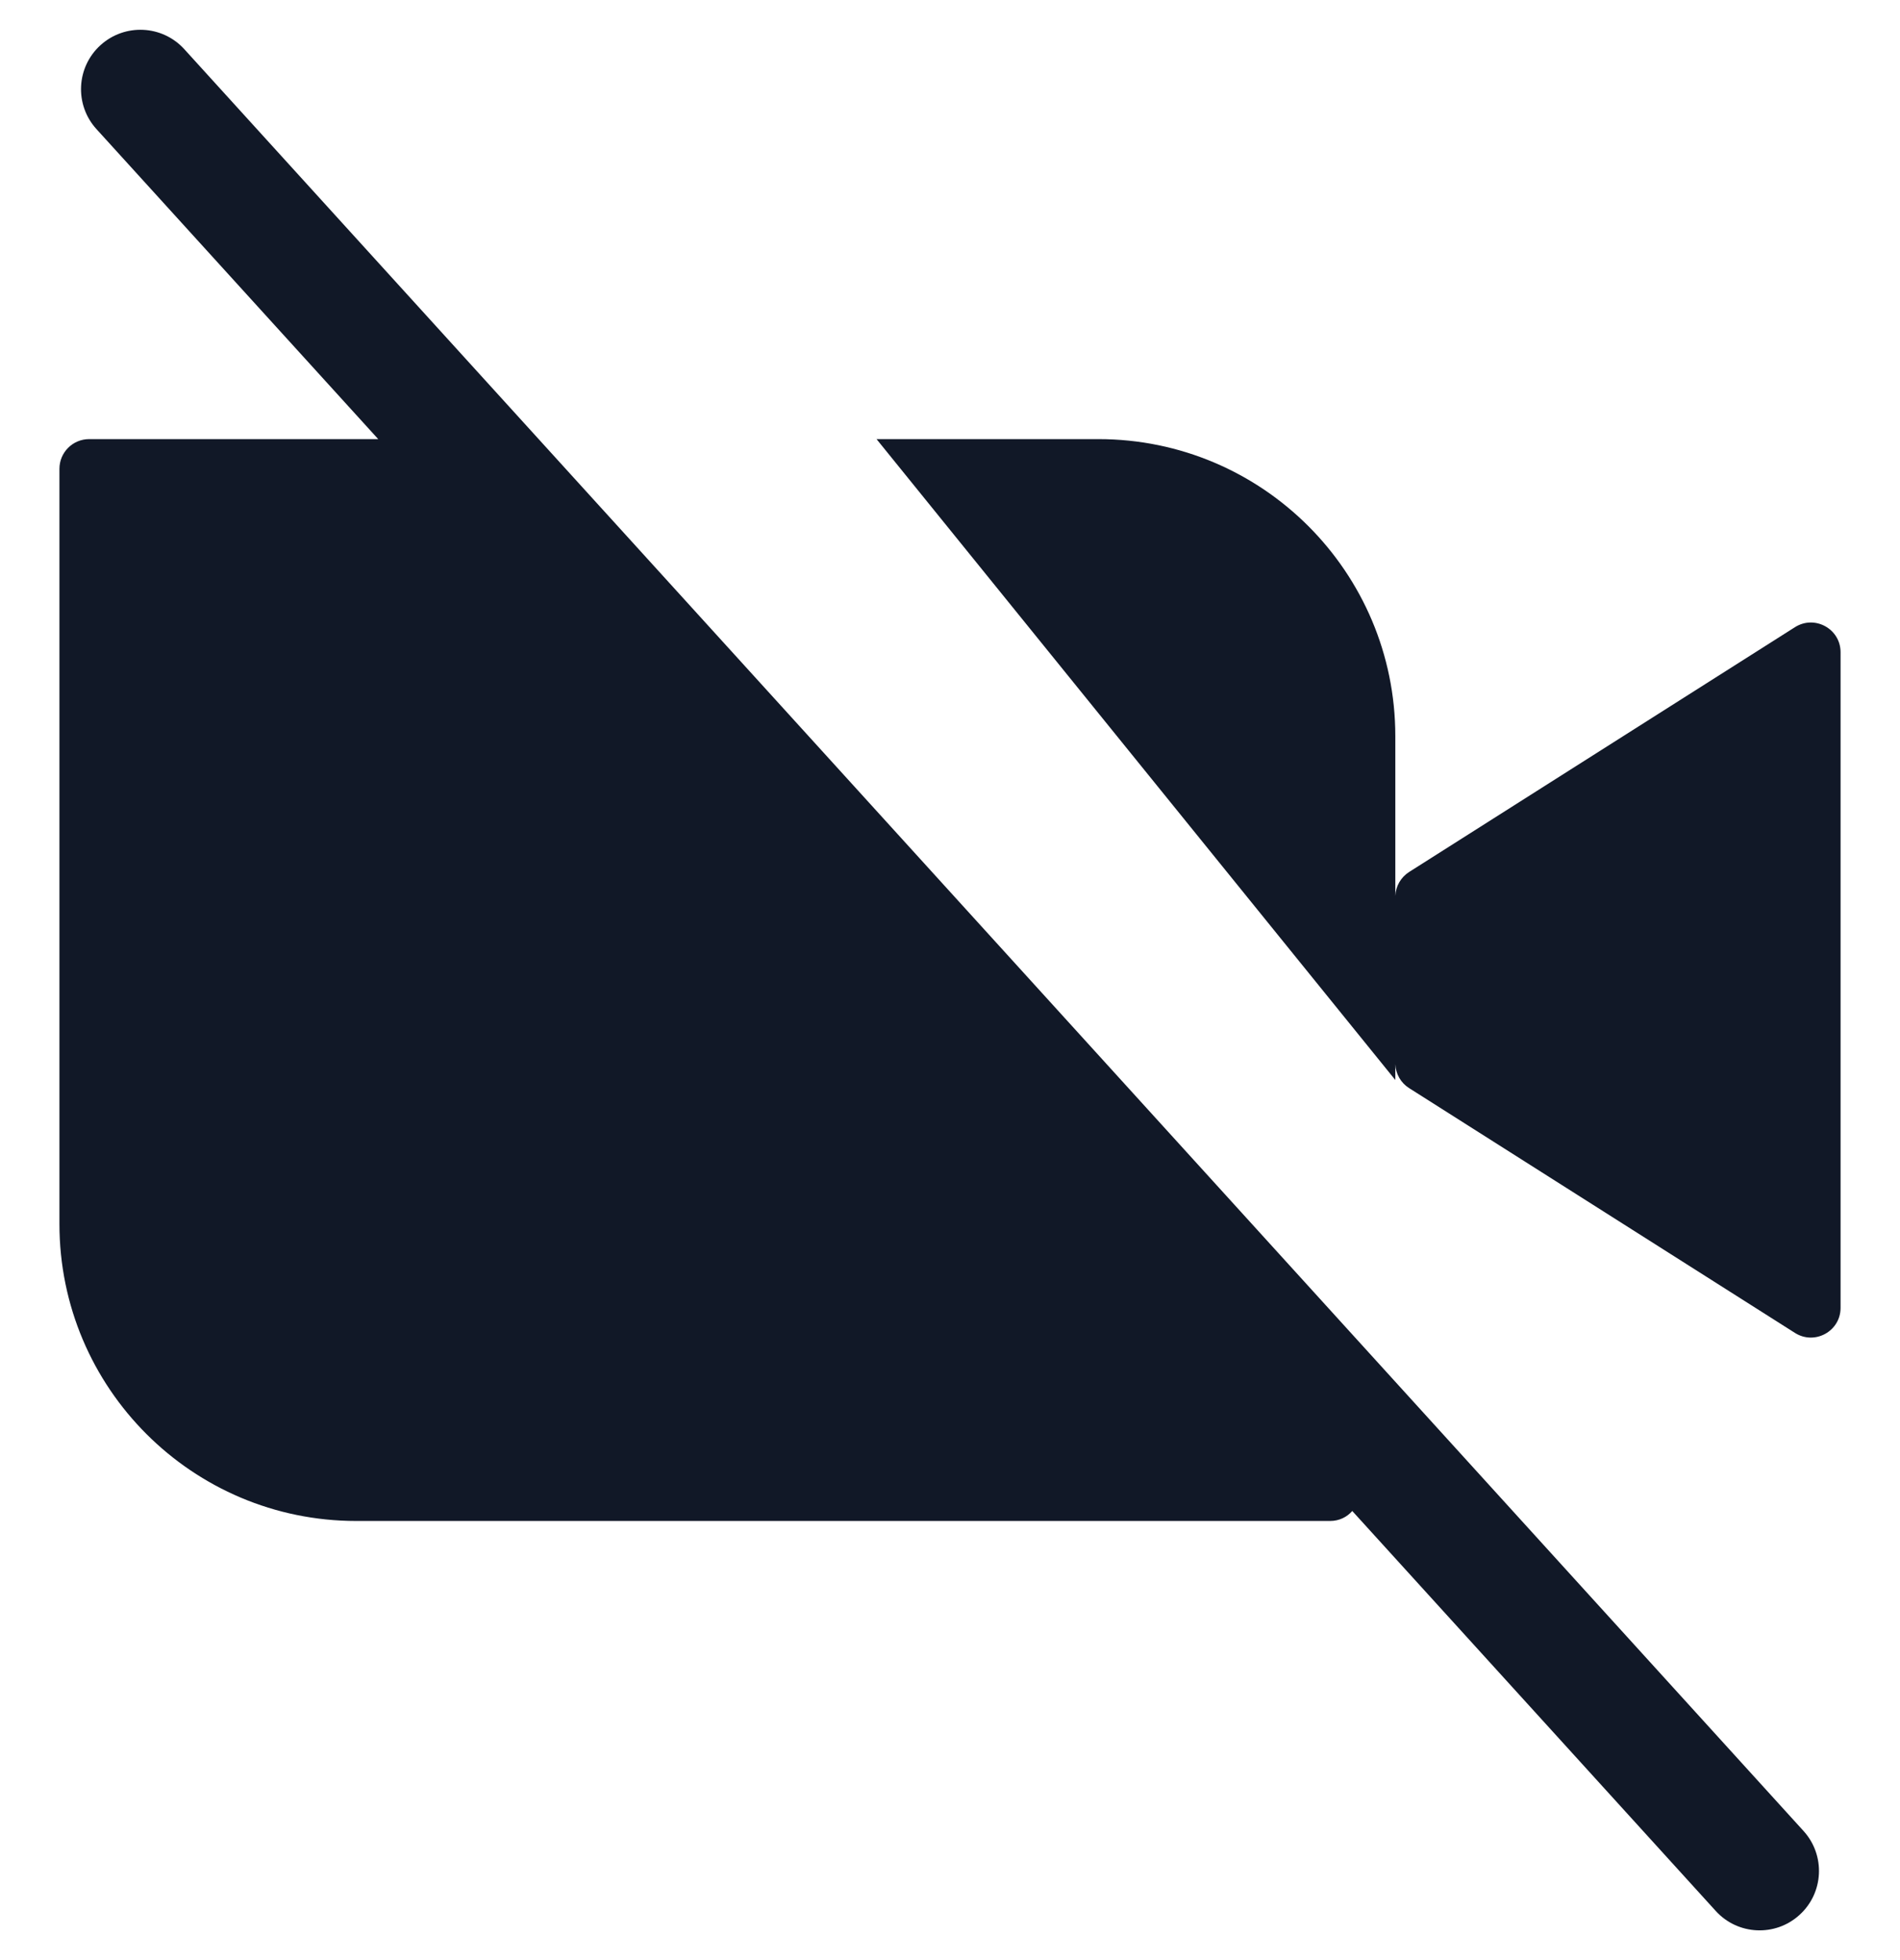 <svg width="32" height="33" viewBox="0 0 32 33" fill="none" xmlns="http://www.w3.org/2000/svg">
<path fill-rule="evenodd" clip-rule="evenodd" d="M3.104 0.828C2.733 0.42 2.101 0.39 1.692 0.761C1.283 1.133 1.253 1.765 1.625 2.174L6.37 7.393H1.501C1.225 7.393 1.001 7.617 1.001 7.893V20.607C1.001 23.368 3.24 25.607 6.001 25.607H22.401C22.557 25.607 22.687 25.54 22.775 25.439L28.896 32.172C29.267 32.581 29.9 32.611 30.308 32.239C30.717 31.868 30.747 31.235 30.375 30.826L3.104 0.828ZM14.763 7.393H18.5C21.261 7.393 23.5 9.632 23.5 12.393V15.083C23.507 14.92 23.593 14.77 23.732 14.681L30.231 10.559C30.564 10.348 30.999 10.587 30.999 10.981V22.019C30.999 22.413 30.564 22.652 30.231 22.441L23.732 18.319C23.593 18.231 23.507 18.081 23.5 17.917V18.183L14.763 7.393Z" fill="#111827"/>
</svg>
